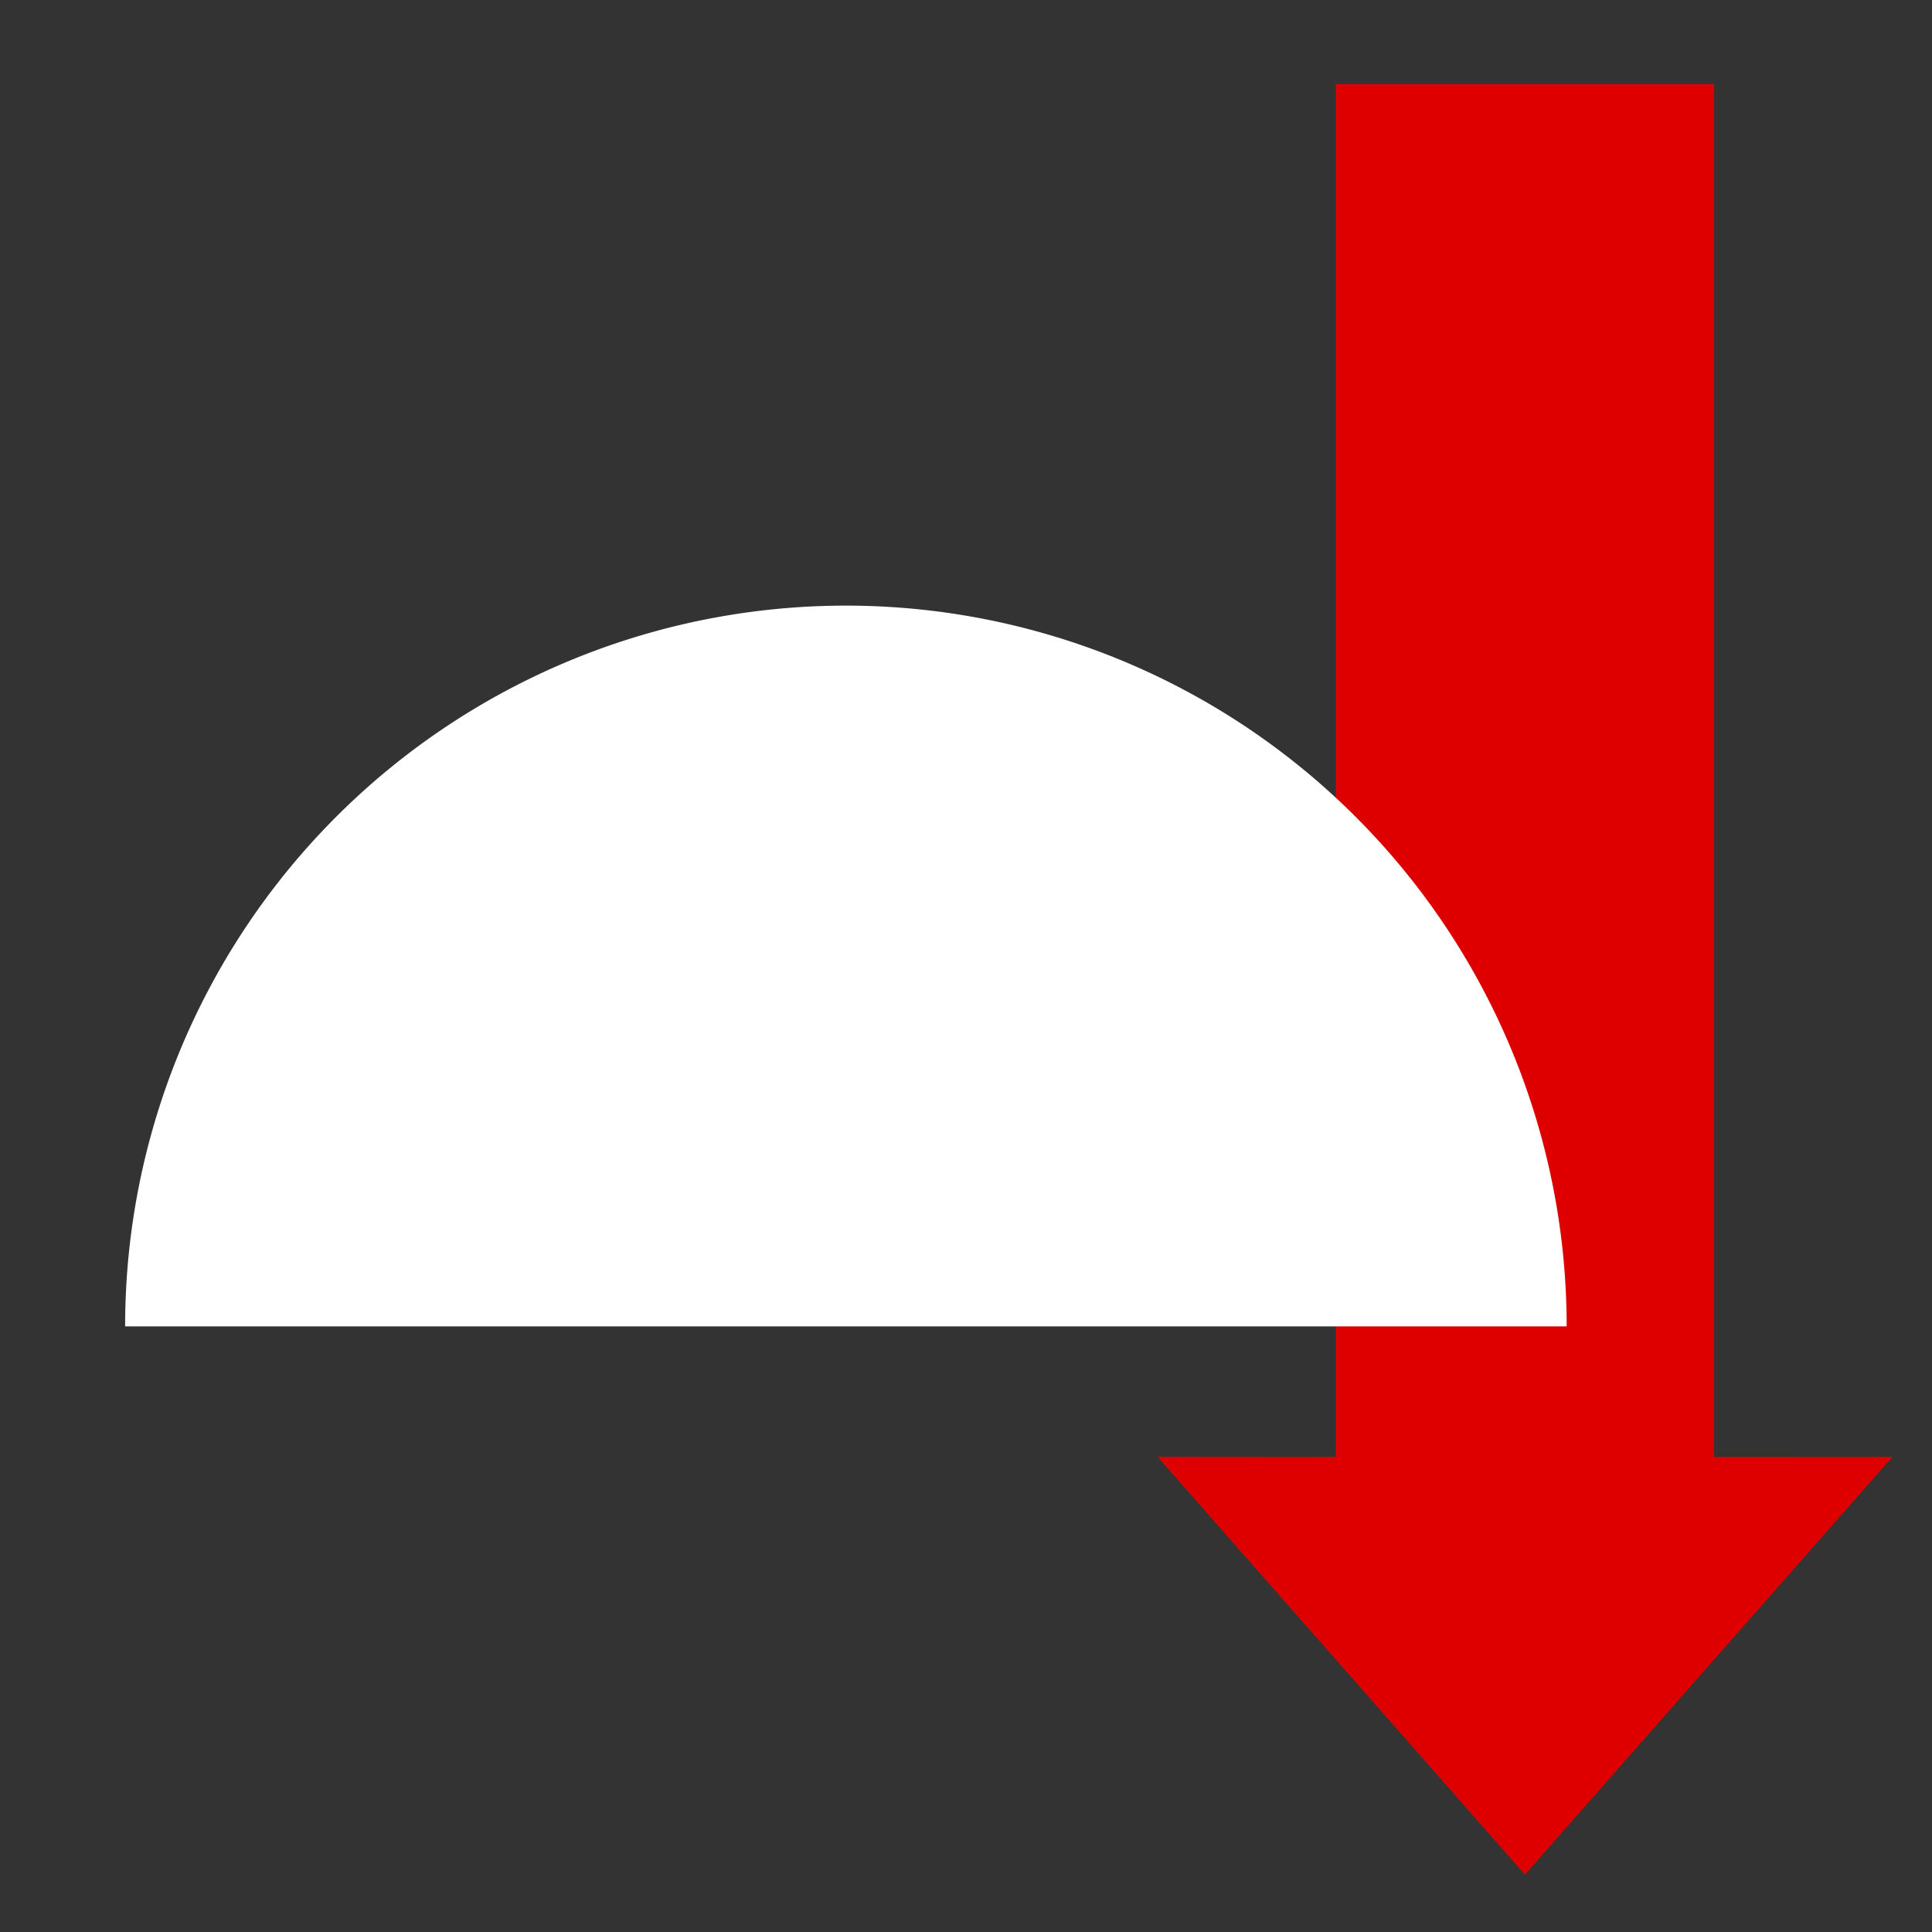 <?xml version="1.0" encoding="UTF-8" standalone="no"?>
<!-- Created with Inkscape (http://www.inkscape.org/) -->

<svg
   xmlns:dc="http://purl.org/dc/elements/1.1/"
   xmlns:cc="http://creativecommons.org/ns#"
   xmlns:rdf="http://www.w3.org/1999/02/22-rdf-syntax-ns#"
   xmlns:svg="http://www.w3.org/2000/svg"
   xmlns="http://www.w3.org/2000/svg"
   xmlns:sodipodi="http://sodipodi.sourceforge.net/DTD/sodipodi-0.dtd"
   xmlns:inkscape="http://www.inkscape.org/namespaces/inkscape"
   width="200"
   height="200"
   viewBox="0 0 200 200"
   id="svg2"
   version="1.1"
   inkscape:version="0.91 r13725"
   sodipodi:docname="rise-set.svg"
   inkscape:export-filename="/Users/kahles/Documents/devel/AndroidStudioProjects/Mondtag/app/src/main/res/drawable-mdpi/lunar_set.png"
   inkscape:export-xdpi="7.1999998"
   inkscape:export-ydpi="7.1999998">
  <rect x="0" y="0" width="200" height="200" fill="#333333" stroke="none"/>
  <defs
     id="defs4" />
  <sodipodi:namedview
     id="base"
     pagecolor="#ffffff"
     bordercolor="#666666"
     borderopacity="1.0"
     inkscape:pageopacity="0.0"
     inkscape:pageshadow="2"
     inkscape:zoom="1.07"
     inkscape:cx="65.617263"
     inkscape:cy="97.187858"
     inkscape:document-units="px"
     inkscape:current-layer="layer1"
     showgrid="false"
     inkscape:window-width="1081"
     inkscape:window-height="978"
     inkscape:window-x="592"
     inkscape:window-y="7"
     inkscape:window-maximized="0"
     units="px"
     inkscape:snap-intersection-paths="true"
     inkscape:snap-others="true" />
  <g
     inkscape:groupmode="layer"
     id="layer3"
     inkscape:label="rise"
     style="display:none"
     sodipodi:insensitive="true">
    <g
       id="g4320"
       transform="translate(0,2)">
      <path
         style="opacity:1;fill:#00a600;fill-opacity:1;stroke:none;stroke-width:6;stroke-miterlimit:4;stroke-dasharray:none;stroke-opacity:1"
         d="M 157.861,8.701 119.822,51.953 c 6.156,-0.006 12.311,-0.01 18.467,-0.016 l 0,142.121 39.145,0 0,-142.125 c 6.156,0.004 12.311,-1.59e-4 18.467,0.012 L 157.861,8.701 Z"
         transform="translate(0,-4)"
         id="rect4283"
         inkscape:connector-curvature="0" />
    </g>
  </g>
  <g
     style="display:inline"
     inkscape:label="set"
     id="g4324"
     inkscape:groupmode="layer"
     sodipodi:insensitive="true">
    <path
       style="opacity:1;fill:#de0000;fill-opacity:1;stroke:none;stroke-width:6;stroke-miterlimit:4;stroke-dasharray:none;stroke-opacity:1"
       d="m 138.289,8.701 0,142.119 c -6.156,-0.006 -12.311,-0.009 -18.467,-0.016 l 38.039,43.254 38.039,-43.246 c -6.156,0.012 -12.311,0.008 -18.467,0.012 l 0,-142.123 -39.145,0 z"
       id="rect4328"
       inkscape:connector-curvature="0" />
  </g>
  <g
     inkscape:groupmode="layer"
     id="layer1"
     inkscape:label="sun"
     style="display:none"
     sodipodi:insensitive="true">
    <path
       style="opacity:1;fill:#ff7500;fill-opacity:1;stroke:none;stroke-width:16.463;stroke-miterlimit:4;stroke-dasharray:none;stroke-opacity:1"
       id="path4256"
       sodipodi:type="arc"
       sodipodi:cx="87.566383"
       sodipodi:cy="-137.30659"
       sodipodi:rx="74.613205"
       sodipodi:ry="74.613205"
       sodipodi:start="0"
       sodipodi:end="3.1415927"
       d="m 162.18,-137.307 a 74.613,74.613 0 0 1 -37.307,64.617 74.613,74.613 0 0 1 -74.613,-2e-6 74.613,74.613 0 0 1 -37.307,-64.617 l 74.613,1e-5 z"
       transform="scale(1,-1)" />
  </g>
  <g
     inkscape:label="moon"
     id="g4278"
     inkscape:groupmode="layer"
     style="display:inline"
     sodipodi:insensitive="true">
    <path
       transform="scale(1,-1)"
       d="m 162.18,-137.307 a 74.613,74.613 0 0 1 -37.307,64.617 74.613,74.613 0 0 1 -74.613,-2e-6 74.613,74.613 0 0 1 -37.307,-64.617 l 74.613,1e-5 z"
       sodipodi:end="3.1415927"
       sodipodi:start="0"
       sodipodi:ry="74.613205"
       sodipodi:rx="74.613205"
       sodipodi:cy="-137.30659"
       sodipodi:cx="87.566383"
       sodipodi:type="arc"
       id="path4280"
       style="opacity:1;fill:#ffffff;fill-opacity:1;stroke:none;stroke-width:16.463;stroke-miterlimit:4;stroke-dasharray:none;stroke-opacity:1" />
  </g>
</svg>
